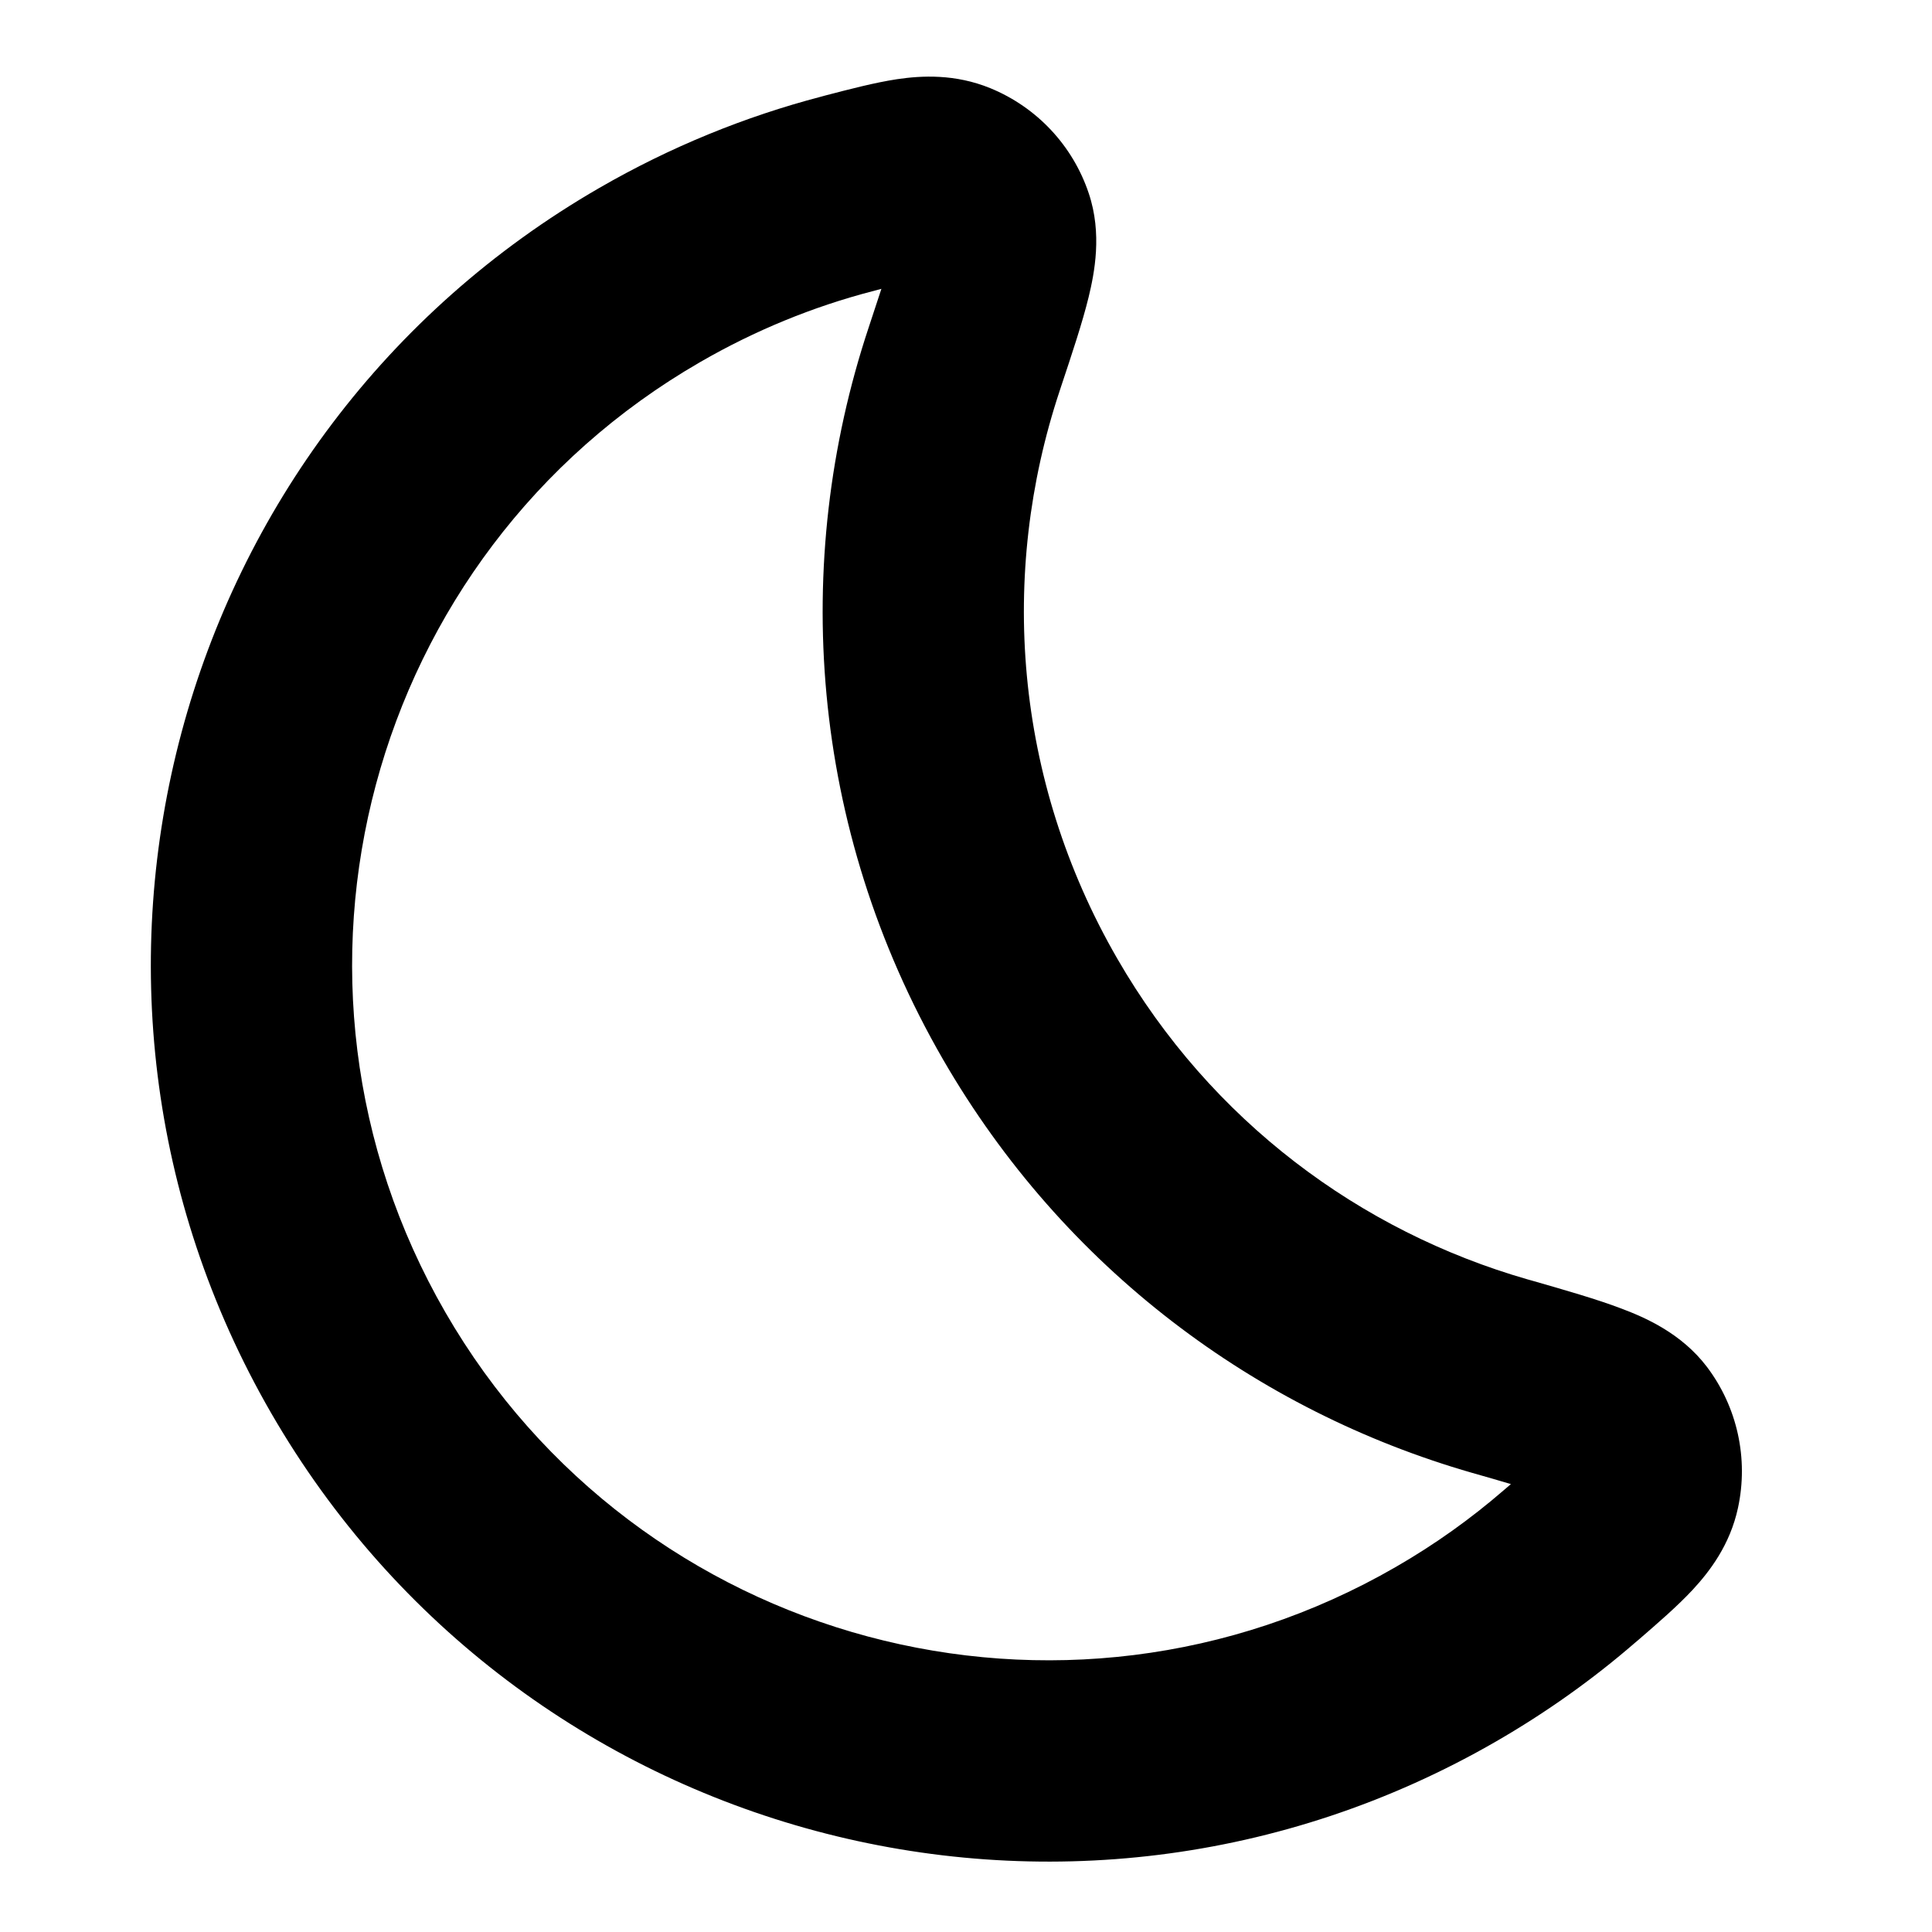 <svg width="24" height="24" viewBox="0 0 24 24" fill="none" xmlns="http://www.w3.org/2000/svg">
<path fill-rule="evenodd" clip-rule="evenodd" d="M18.588 21.631C13.259 24.708 6.445 22.882 3.368 17.553C0.292 12.224 2.117 5.41 7.446 2.334C8.329 1.824 9.255 1.448 10.199 1.201C10.214 1.197 10.23 1.192 10.246 1.188C10.549 1.109 10.866 1.026 11.142 0.984C11.451 0.938 11.865 0.917 12.301 1.095C12.88 1.332 13.327 1.809 13.525 2.402C13.694 2.904 13.595 3.393 13.524 3.688C13.447 4.004 13.318 4.391 13.178 4.811L13.163 4.857C12.41 7.122 12.593 9.681 13.879 11.908C15.044 13.927 16.899 15.296 18.976 15.893L19.023 15.906C19.448 16.028 19.839 16.14 20.143 16.256C20.427 16.363 20.886 16.559 21.205 16.981C21.582 17.48 21.722 18.12 21.59 18.731C21.491 19.191 21.239 19.52 21.026 19.75C20.836 19.954 20.588 20.168 20.351 20.373C20.339 20.383 20.326 20.394 20.314 20.404C19.788 20.86 19.211 21.271 18.588 21.631ZM5.533 16.303C7.92 20.436 13.205 21.852 17.338 19.466C17.824 19.186 18.271 18.866 18.679 18.513C18.71 18.486 18.74 18.46 18.769 18.436C18.634 18.395 18.475 18.35 18.286 18.296C15.611 17.527 13.216 15.76 11.713 13.158C10.056 10.286 9.822 6.982 10.791 4.068C10.853 3.881 10.905 3.723 10.949 3.588C10.912 3.598 10.873 3.608 10.832 3.619C10.102 3.81 9.384 4.101 8.696 4.499C4.563 6.885 3.147 12.17 5.533 16.303Z" fill="black"/>
</svg>
